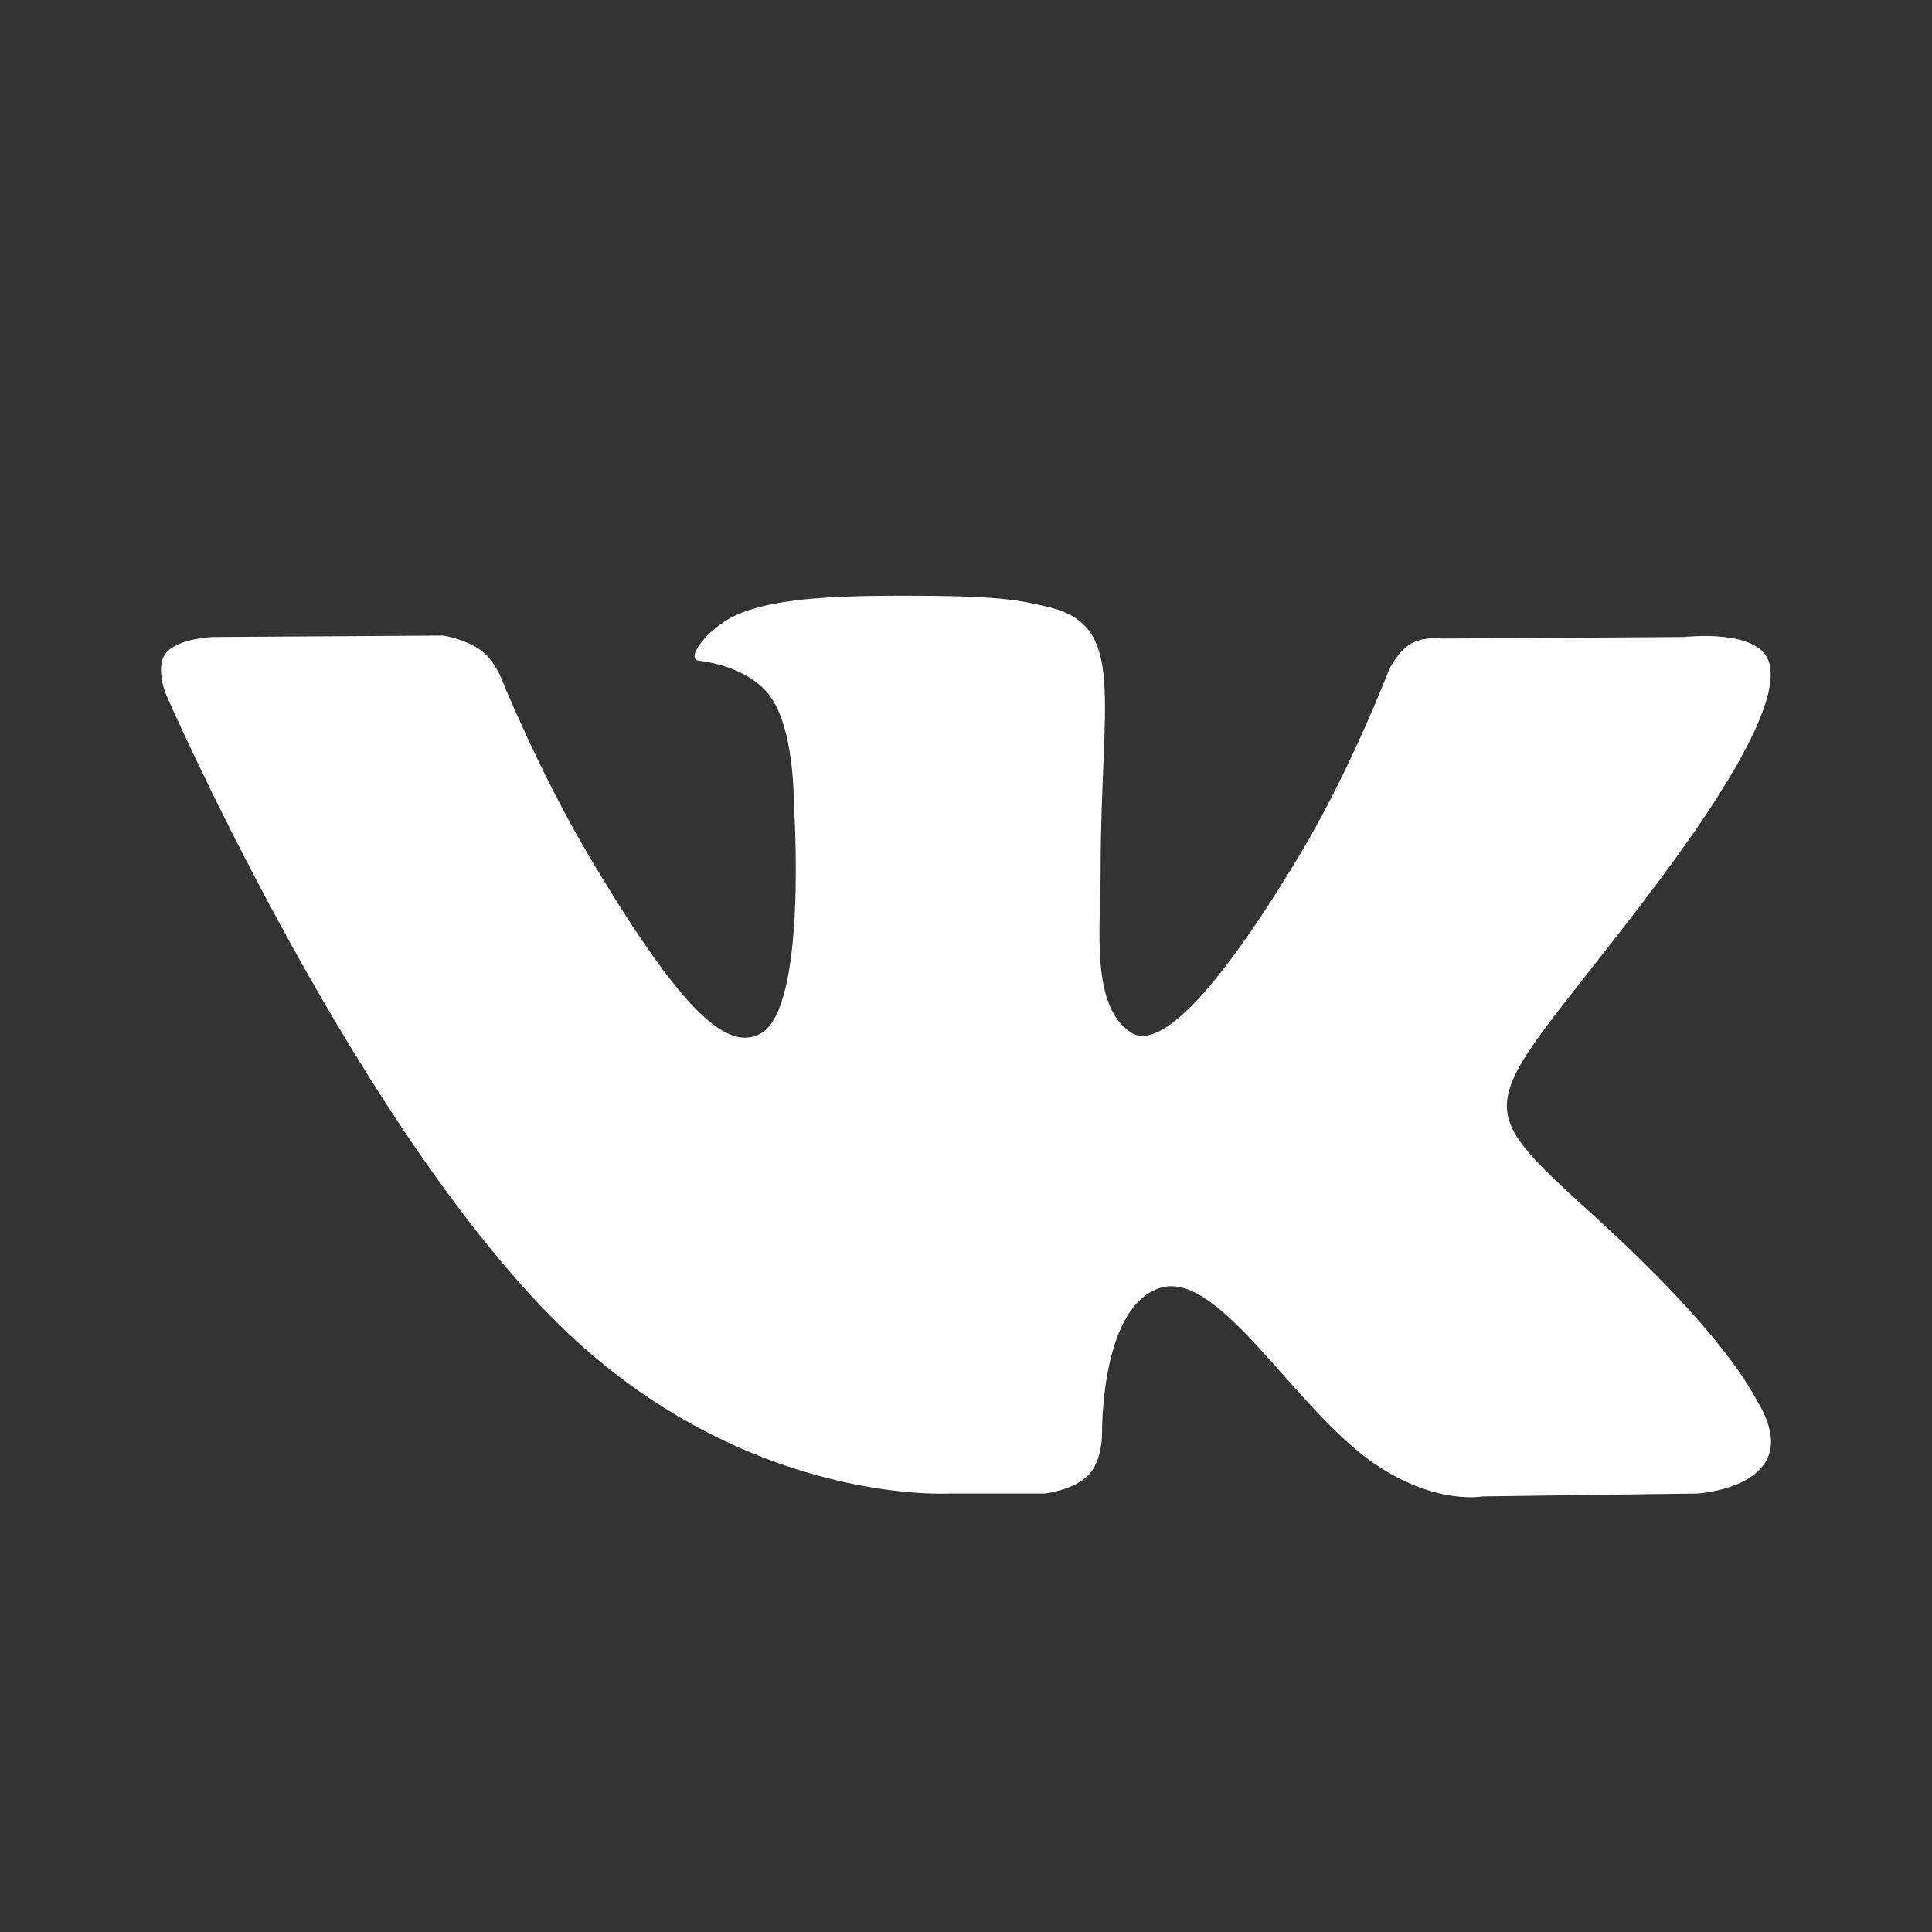<svg xmlns="http://www.w3.org/2000/svg" width="24" height="24" viewBox="0 0 24 24" xmlns:xlink="http://www.w3.org/1999/xlink">
  <rect x="0" y="0" width="24" height="24" fill="#333333" stroke="none"/>
  <defs>
    <path id="a" d="M8.676,8.206 C8.875,8.231 9.325,8.323 9.563,8.643 C9.872,9.055 9.861,9.979 9.861,9.979 C9.861,9.979 10.038,12.524 9.447,12.84 C9.043,13.058 8.487,12.615 7.291,10.589 C6.68,9.552 6.219,8.406 6.219,8.406 C6.219,8.406 6.13,8.192 5.971,8.076 C5.778,7.938 5.508,7.895 5.508,7.895 L2.652,7.913 C2.652,7.913 2.221,7.925 2.065,8.108 C1.926,8.27 2.054,8.608 2.054,8.608 C2.054,8.608 4.29,13.745 6.825,16.335 C9.148,18.709 11.785,18.553 11.785,18.553 L12.98,18.553 C12.98,18.553 13.342,18.514 13.526,18.318 C13.696,18.14 13.69,17.803 13.69,17.803 C13.69,17.803 13.668,16.23 14.413,15.998 C15.146,15.768 16.088,17.518 17.088,18.192 C17.843,18.701 18.416,18.589 18.416,18.589 L21.088,18.553 C21.088,18.553 22.485,18.468 21.821,17.39 C21.767,17.302 21.436,16.592 19.836,15.135 C18.161,13.608 18.386,13.856 20.402,11.216 C21.632,9.609 22.122,8.627 21.969,8.208 C21.823,7.806 20.919,7.913 20.919,7.913 L17.912,7.932 C17.912,7.932 17.689,7.901 17.524,7.998 C17.363,8.094 17.257,8.315 17.257,8.315 C17.257,8.315 16.782,9.559 16.147,10.617 C14.807,12.848 14.273,12.967 14.054,12.829 C13.544,12.505 13.672,11.53 13.672,10.838 C13.672,8.674 14.006,7.772 13.021,7.54 C12.694,7.462 12.454,7.412 11.618,7.402 C11.473,7.401 11.331,7.4 11.194,7.4 C10.307,7.4 9.567,7.439 9.122,7.652 C8.78,7.817 8.515,8.184 8.676,8.206 Z"/>
  </defs>
  <g fill="none" fill-rule="evenodd">
    <use fill="#FFFFFF" xlink:href="#a"/>
  </g>
</svg>
